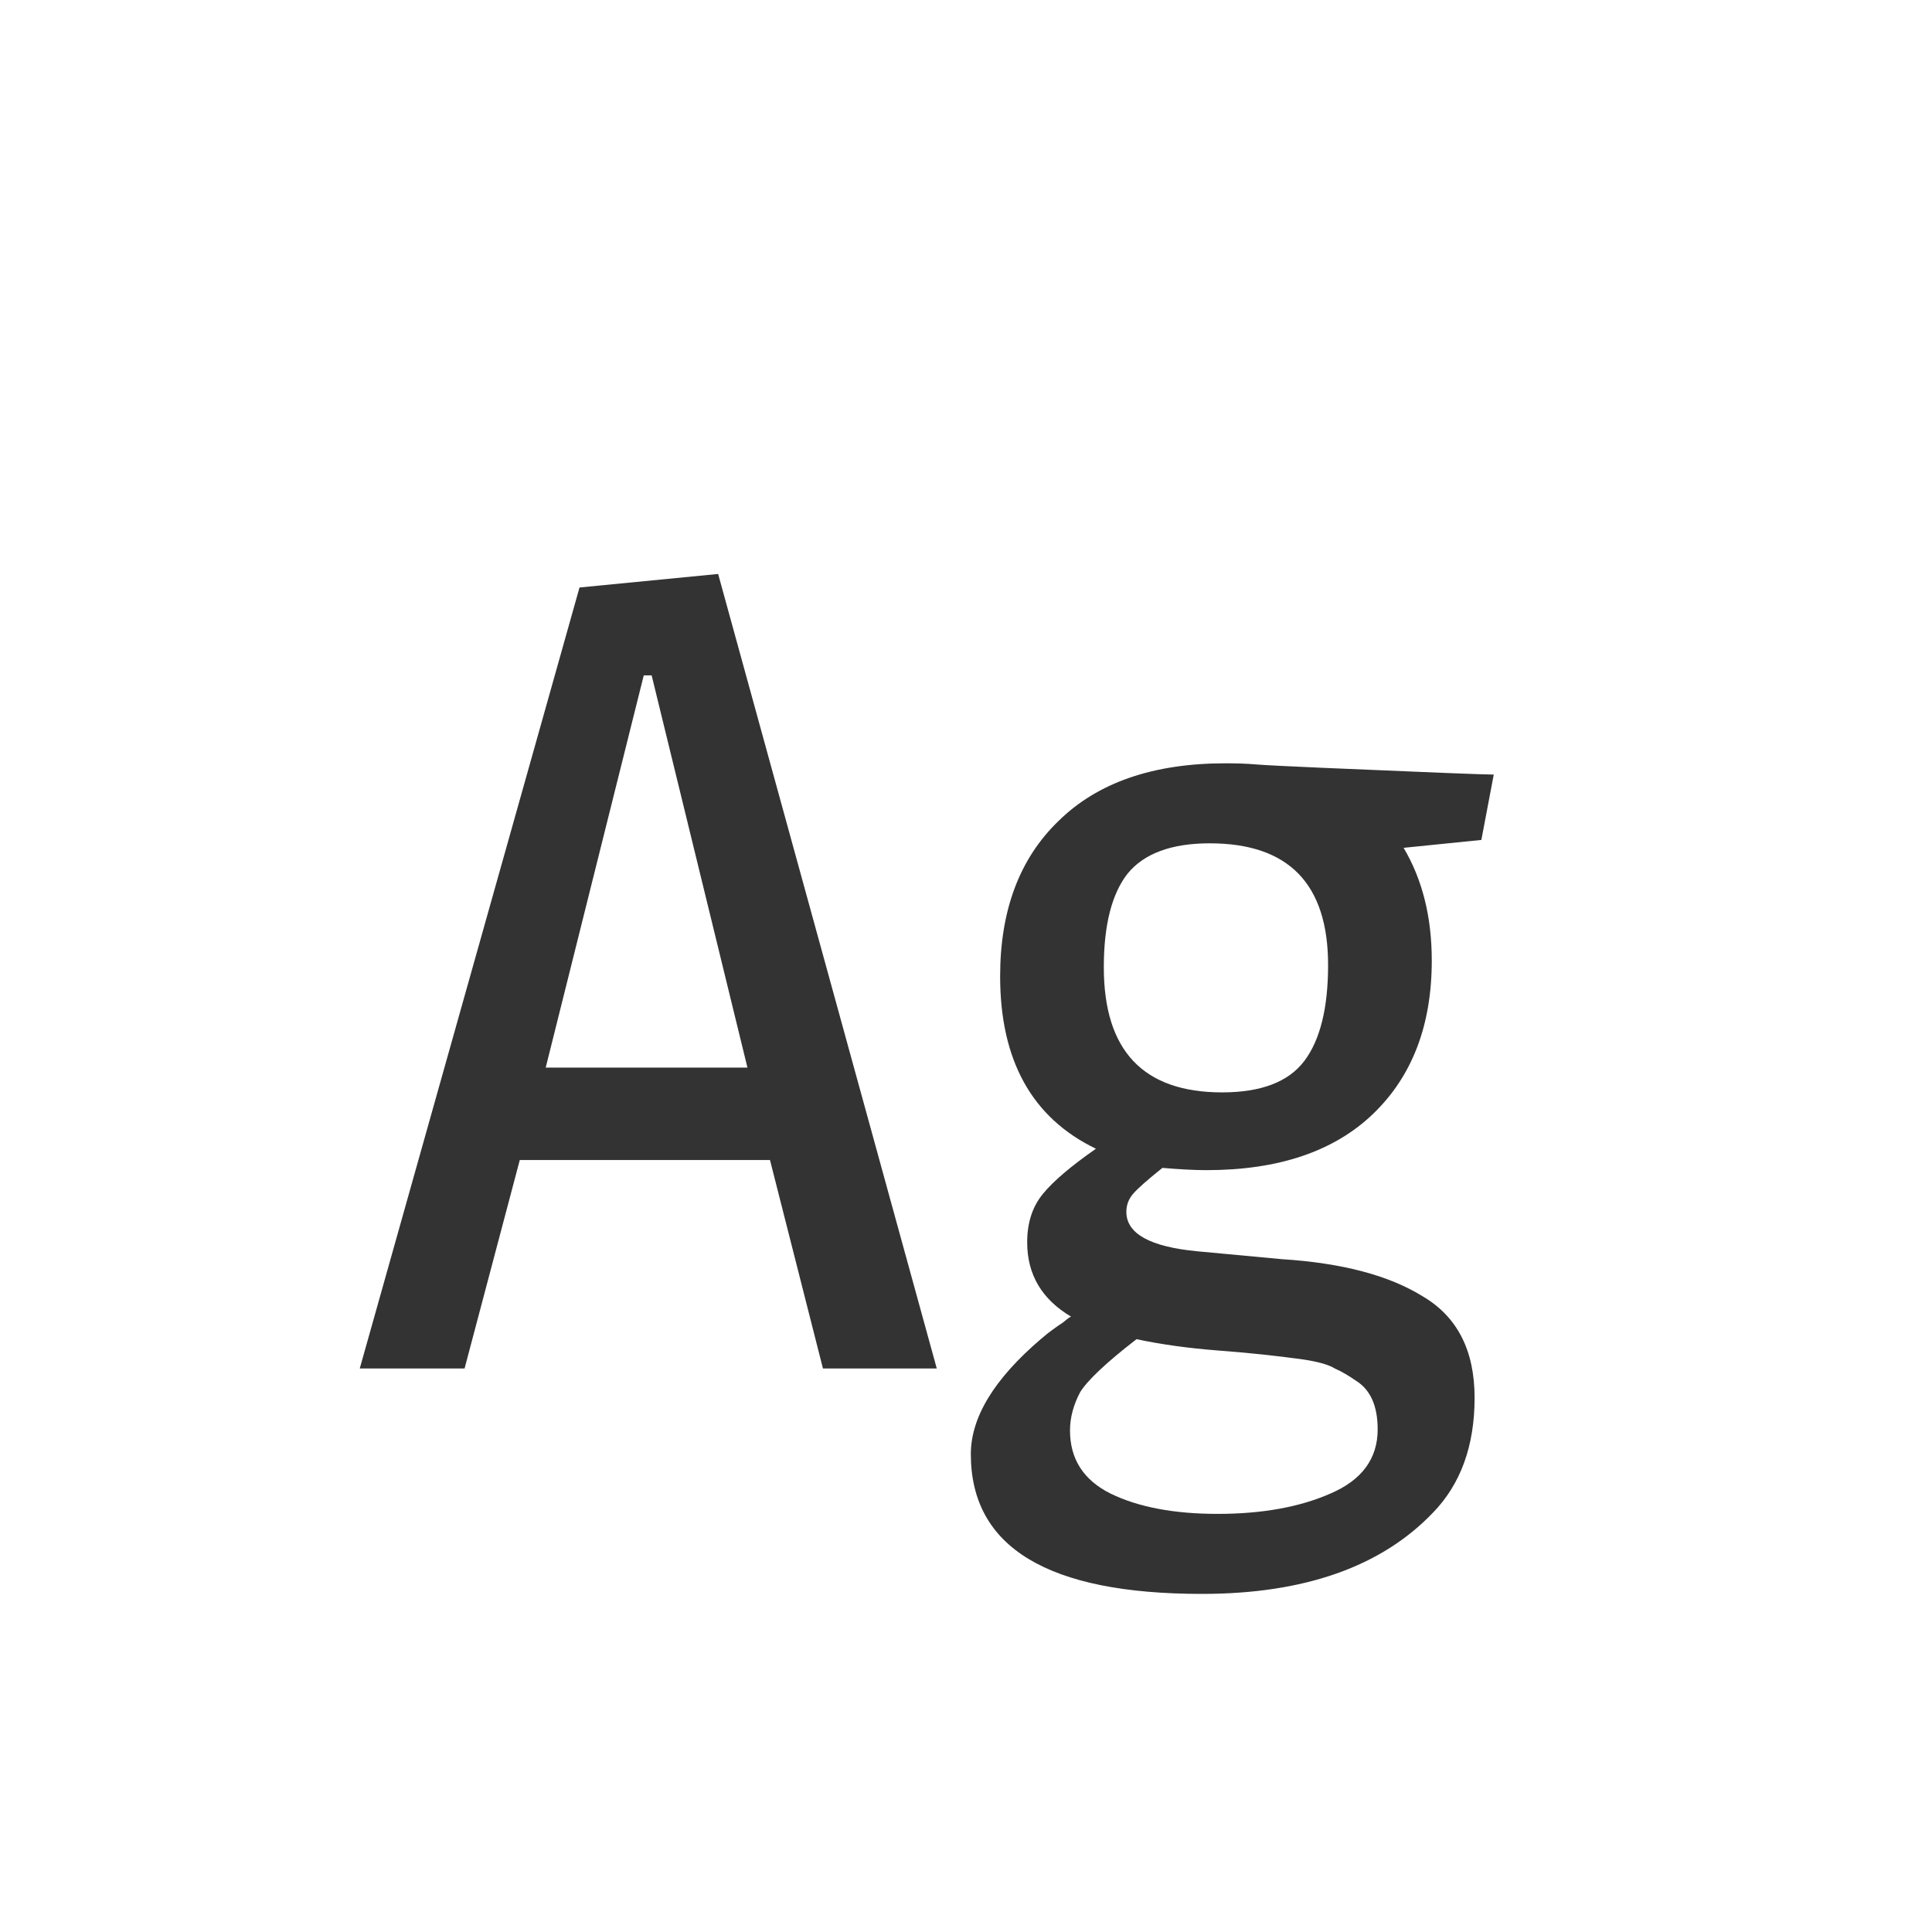<svg width="24" height="24" viewBox="0 0 24 24" fill="none" xmlns="http://www.w3.org/2000/svg">
<path d="M8.921 7.13L11.637 17H10.223L9.565 14.41H6.457L5.771 17H4.469L7.199 7.298L8.921 7.13ZM7.997 8.39L6.779 13.262H9.285L8.095 8.39H7.997ZM15.224 9.482C15.373 9.482 15.499 9.487 15.602 9.496C15.714 9.505 15.989 9.519 16.428 9.538C17.725 9.594 18.434 9.622 18.556 9.622L18.402 10.434L17.436 10.532C17.669 10.924 17.786 11.391 17.786 11.932C17.786 12.735 17.543 13.369 17.058 13.836C16.572 14.303 15.882 14.536 14.986 14.536C14.846 14.536 14.664 14.527 14.44 14.508C14.253 14.657 14.132 14.765 14.076 14.83C14.02 14.895 13.992 14.97 13.992 15.054C13.992 15.325 14.286 15.488 14.874 15.544L15.924 15.642C16.67 15.689 17.254 15.843 17.674 16.104C18.103 16.356 18.318 16.776 18.318 17.364C18.318 17.961 18.145 18.437 17.8 18.792C17.156 19.464 16.199 19.8 14.93 19.8C13.016 19.8 12.06 19.221 12.06 18.064C12.06 17.607 12.349 17.131 12.928 16.636C12.993 16.58 13.04 16.543 13.068 16.524C13.105 16.496 13.152 16.463 13.208 16.426C13.264 16.379 13.296 16.356 13.306 16.356C12.942 16.141 12.76 15.833 12.76 15.432C12.76 15.189 12.825 14.989 12.956 14.83C13.086 14.671 13.306 14.485 13.614 14.27C12.82 13.887 12.424 13.173 12.424 12.128C12.424 11.307 12.666 10.663 13.152 10.196C13.637 9.72 14.328 9.482 15.224 9.482ZM13.292 17.77C13.292 18.125 13.46 18.386 13.796 18.554C14.141 18.722 14.584 18.806 15.126 18.806C15.676 18.806 16.143 18.722 16.526 18.554C16.918 18.386 17.114 18.12 17.114 17.756C17.114 17.467 17.025 17.266 16.848 17.154C16.754 17.089 16.666 17.037 16.582 17C16.507 16.953 16.376 16.916 16.19 16.888C15.854 16.841 15.499 16.804 15.126 16.776C14.762 16.748 14.426 16.701 14.118 16.636C13.744 16.925 13.511 17.145 13.418 17.294C13.334 17.453 13.292 17.611 13.292 17.77ZM15.028 10.476C14.552 10.476 14.211 10.602 14.006 10.854C13.81 11.106 13.712 11.493 13.712 12.016C13.712 13.052 14.202 13.57 15.182 13.57C15.667 13.57 16.008 13.439 16.204 13.178C16.4 12.917 16.498 12.52 16.498 11.988C16.498 10.98 16.008 10.476 15.028 10.476Z" fill="#333333"/>
</svg>
